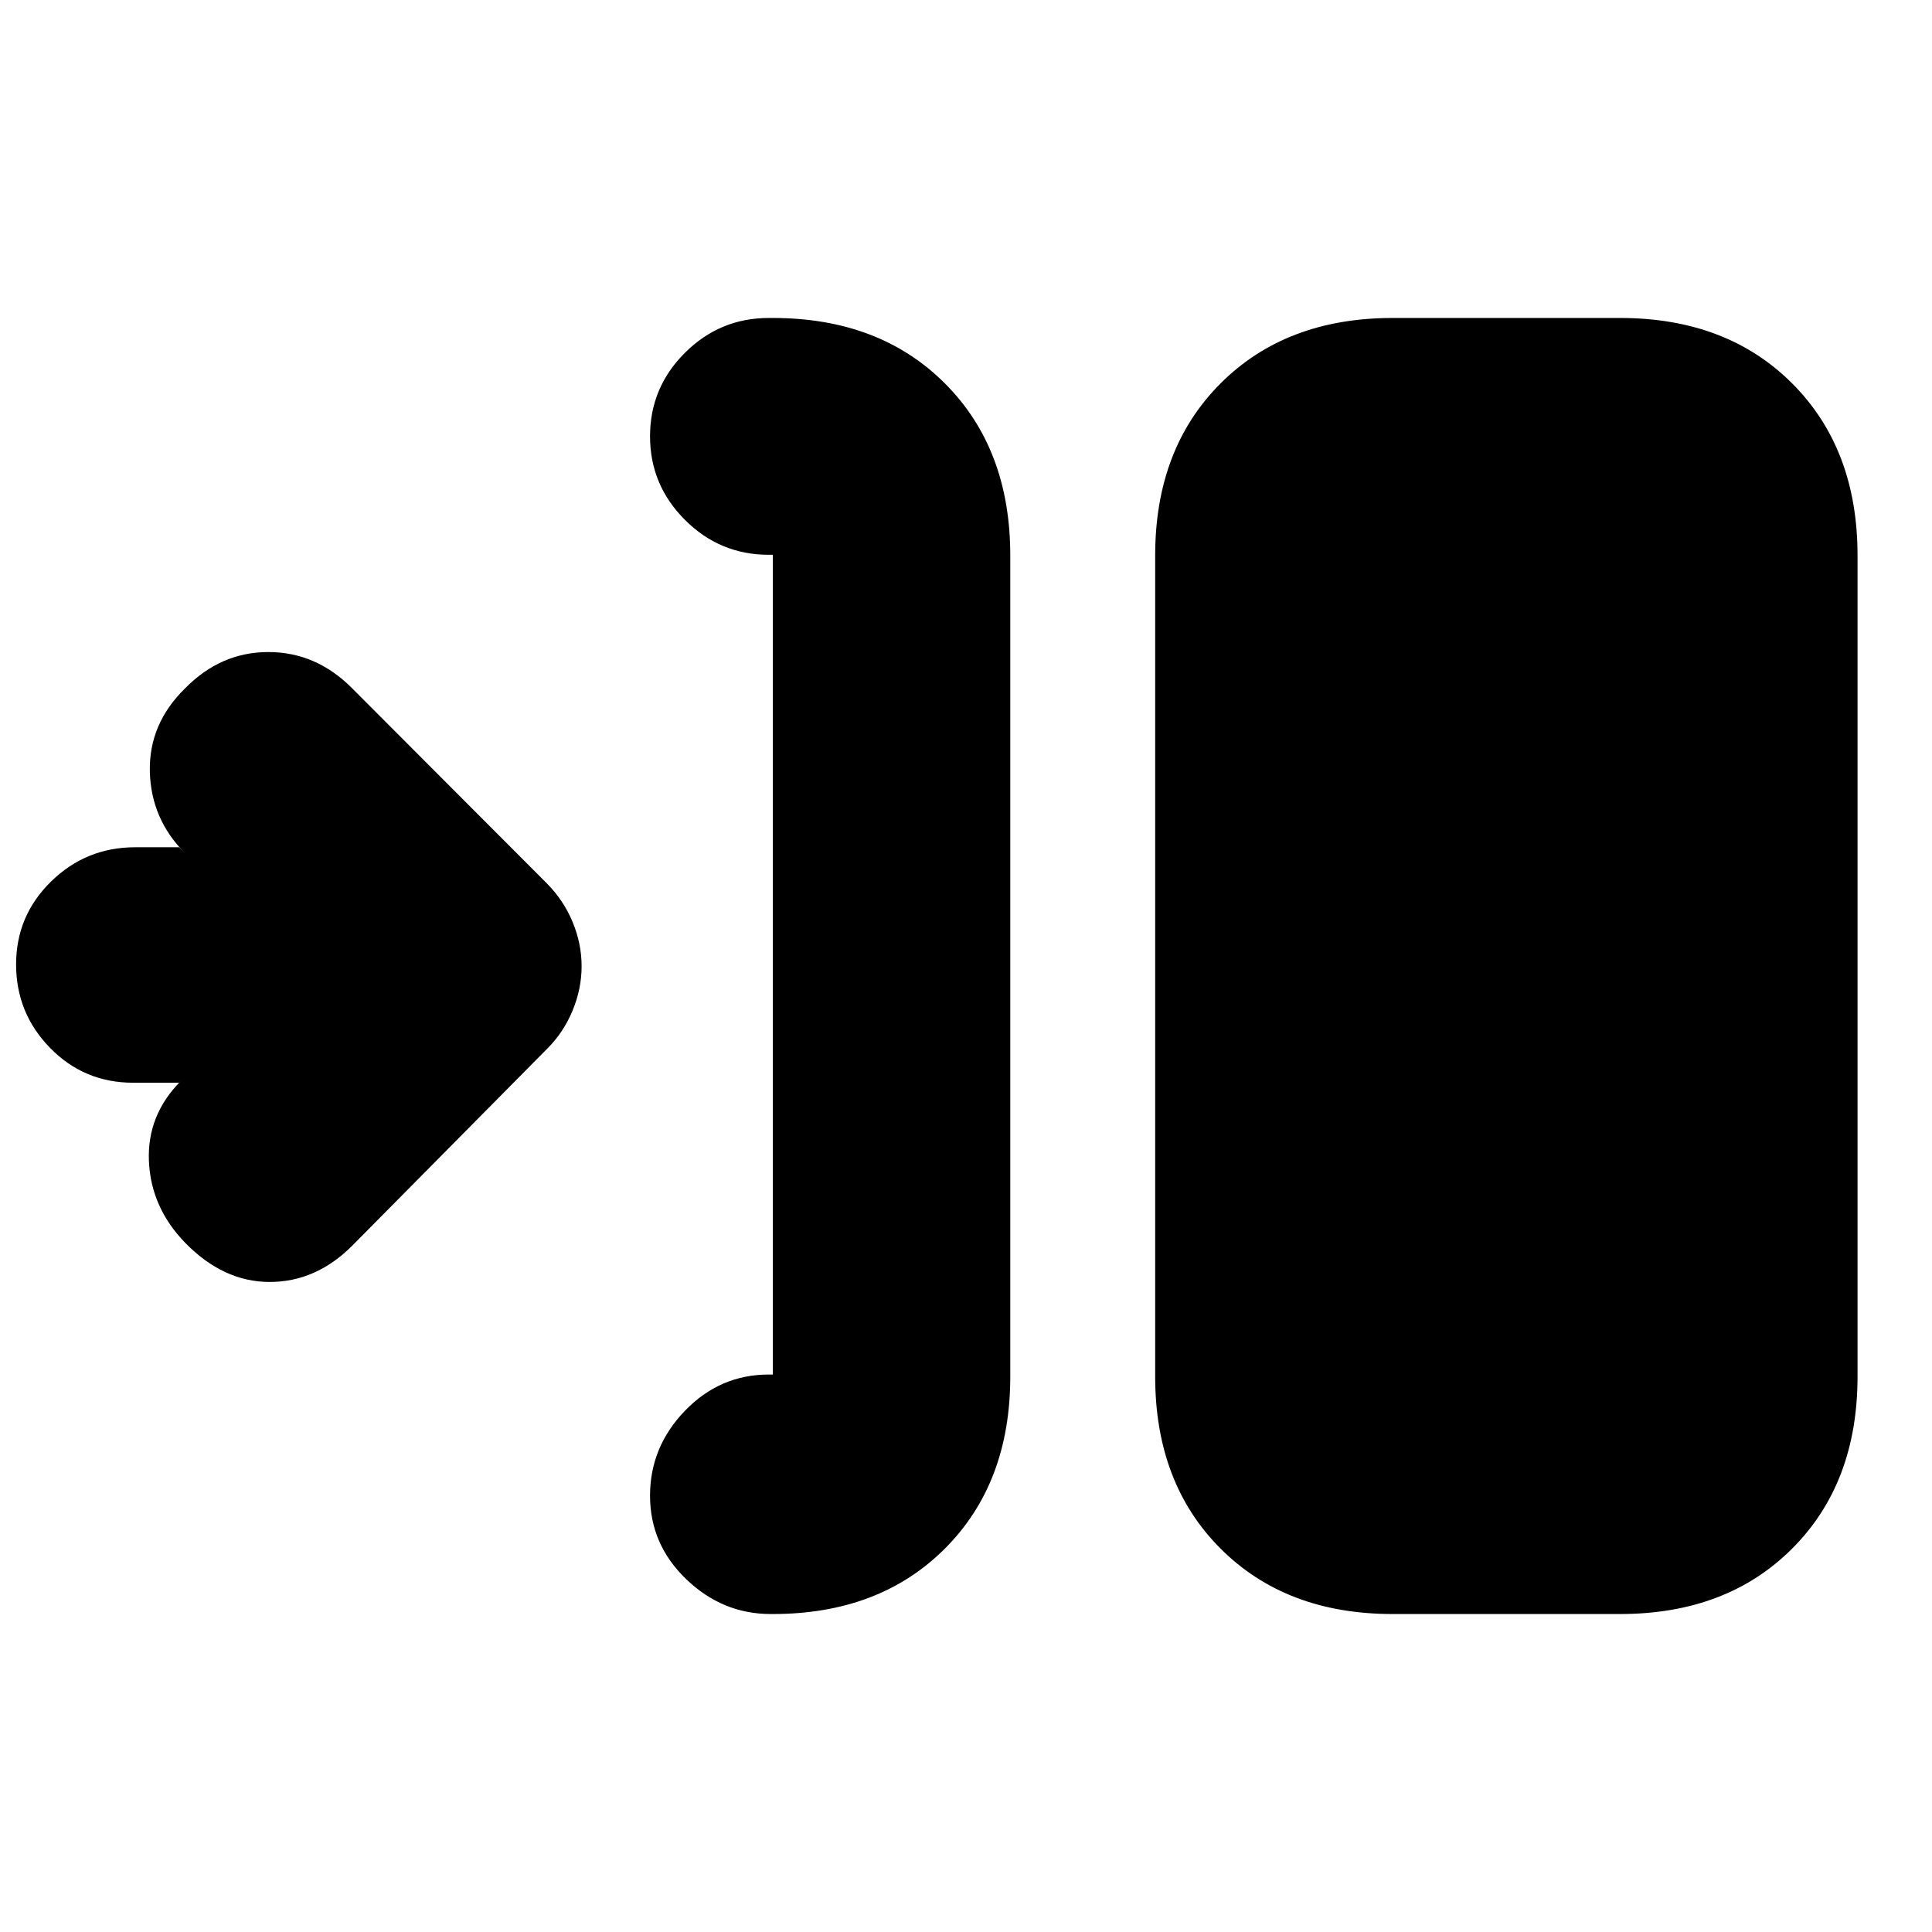 <svg xmlns="http://www.w3.org/2000/svg" height="20" viewBox="0 -960 960 960" width="20"><path d="M384-158h-1.052Q359-158 341-175.289q-18-17.29-18-41.5Q323-241 340.35-259T382-277h2v-407.327h-2q-24.3 0-41.65-17.337Q323-719 323-743.211q0-24.21 17.35-41.5Q357.7-802 382-802h2q53 0 85.5 32.5T502-684v408q0 53-32.5 85.5T384-158Zm308 0q-53 0-85.5-32.5T574-276v-408q0-53 32.5-85.5T692-802h113q53 0 85.5 32.5T923-684v408q0 53-32.5 85.5T805-158H692ZM89-422H66.145q-24.362 0-41.253-17.289Q8-456.579 8-480.789 8-505 25.392-522q17.391-17 41.753-17H89l2.979 2.979Q75-553 74.462-576.667 73.922-600.333 92-618q17.667-18 41.333-18 23.667 0 41.477 17.843l96.785 96.976q8.405 8.422 12.905 19.247 4.5 10.826 4.5 22.054 0 11.229-4.5 22.055Q280-447 272-439l-97 98q-18 18-41 18t-42-19.478Q75-360 74-383t16-40l-1 1Z"/></svg>
